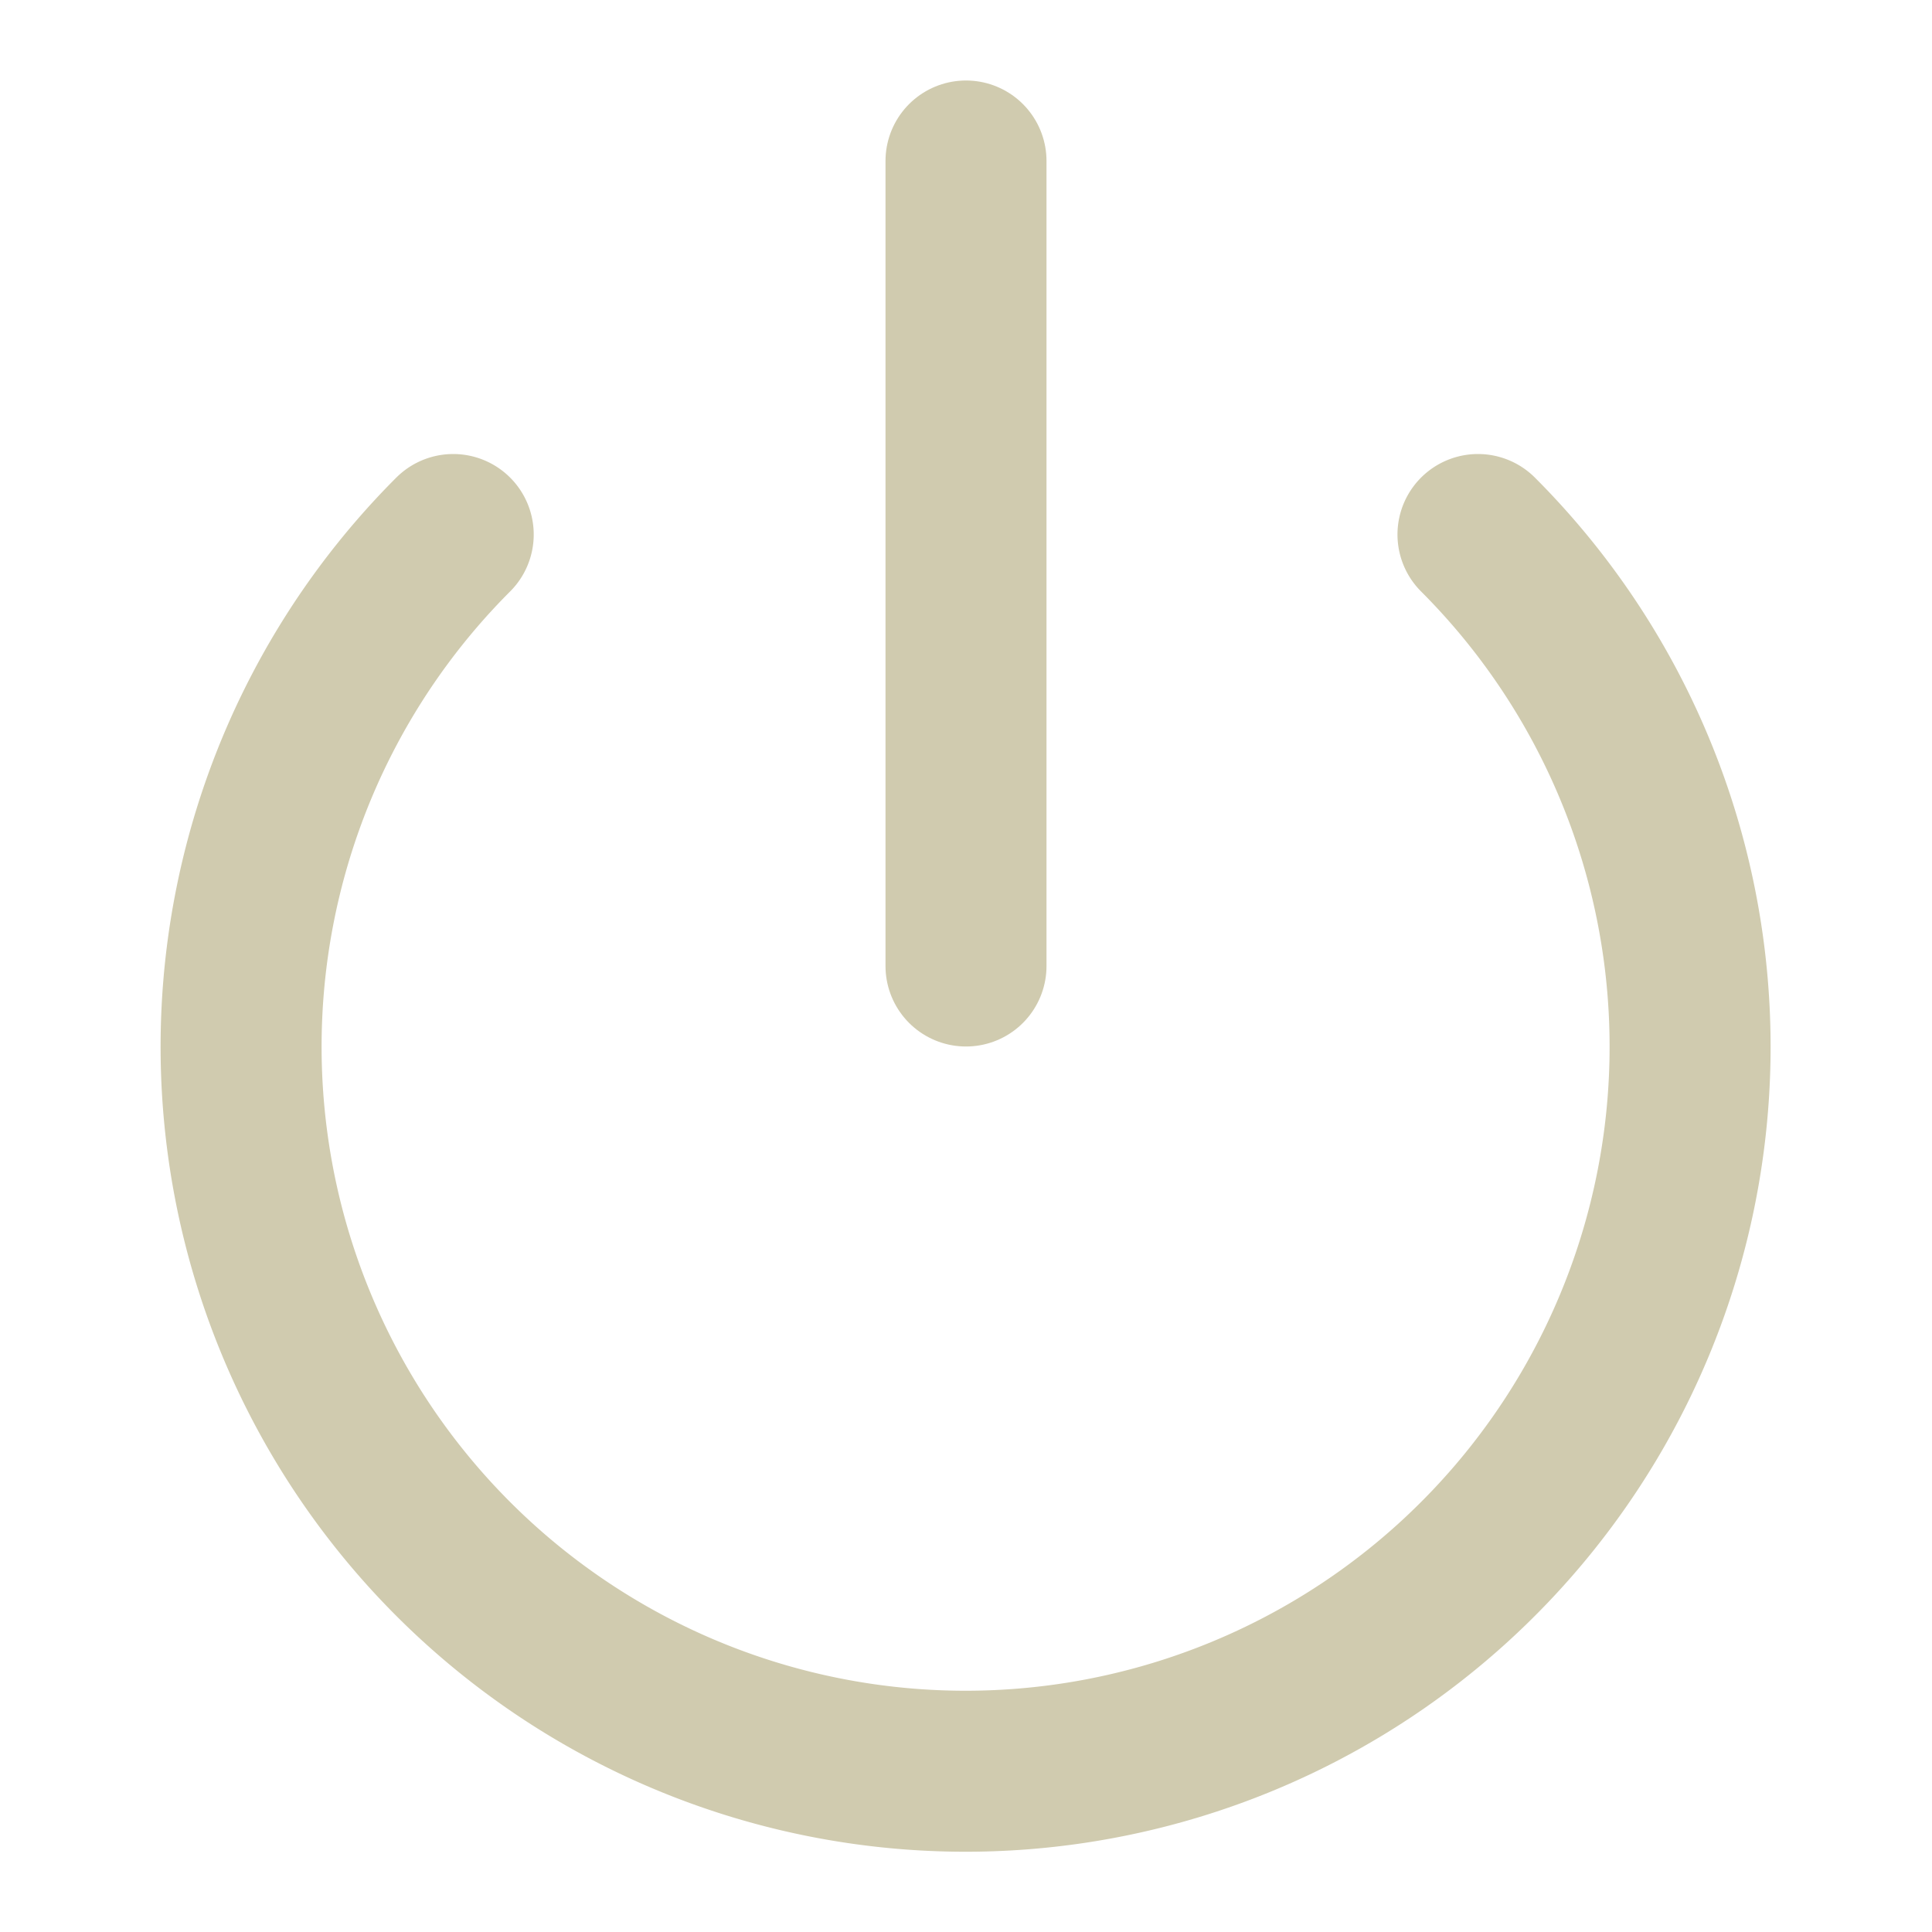 <svg xmlns="http://www.w3.org/2000/svg" width="24" height="24" viewBox="0 0 24 24" fill="none" stroke="#d0cbaf" stroke-width="2" stroke-linecap="round" stroke-linejoin="round" class="feather feather-power"><path d="M18.36 6.64a9 9 0 1 1-12.73 0"></path><line x1="12" y1="2" x2="12" y2="12"></line></svg>
